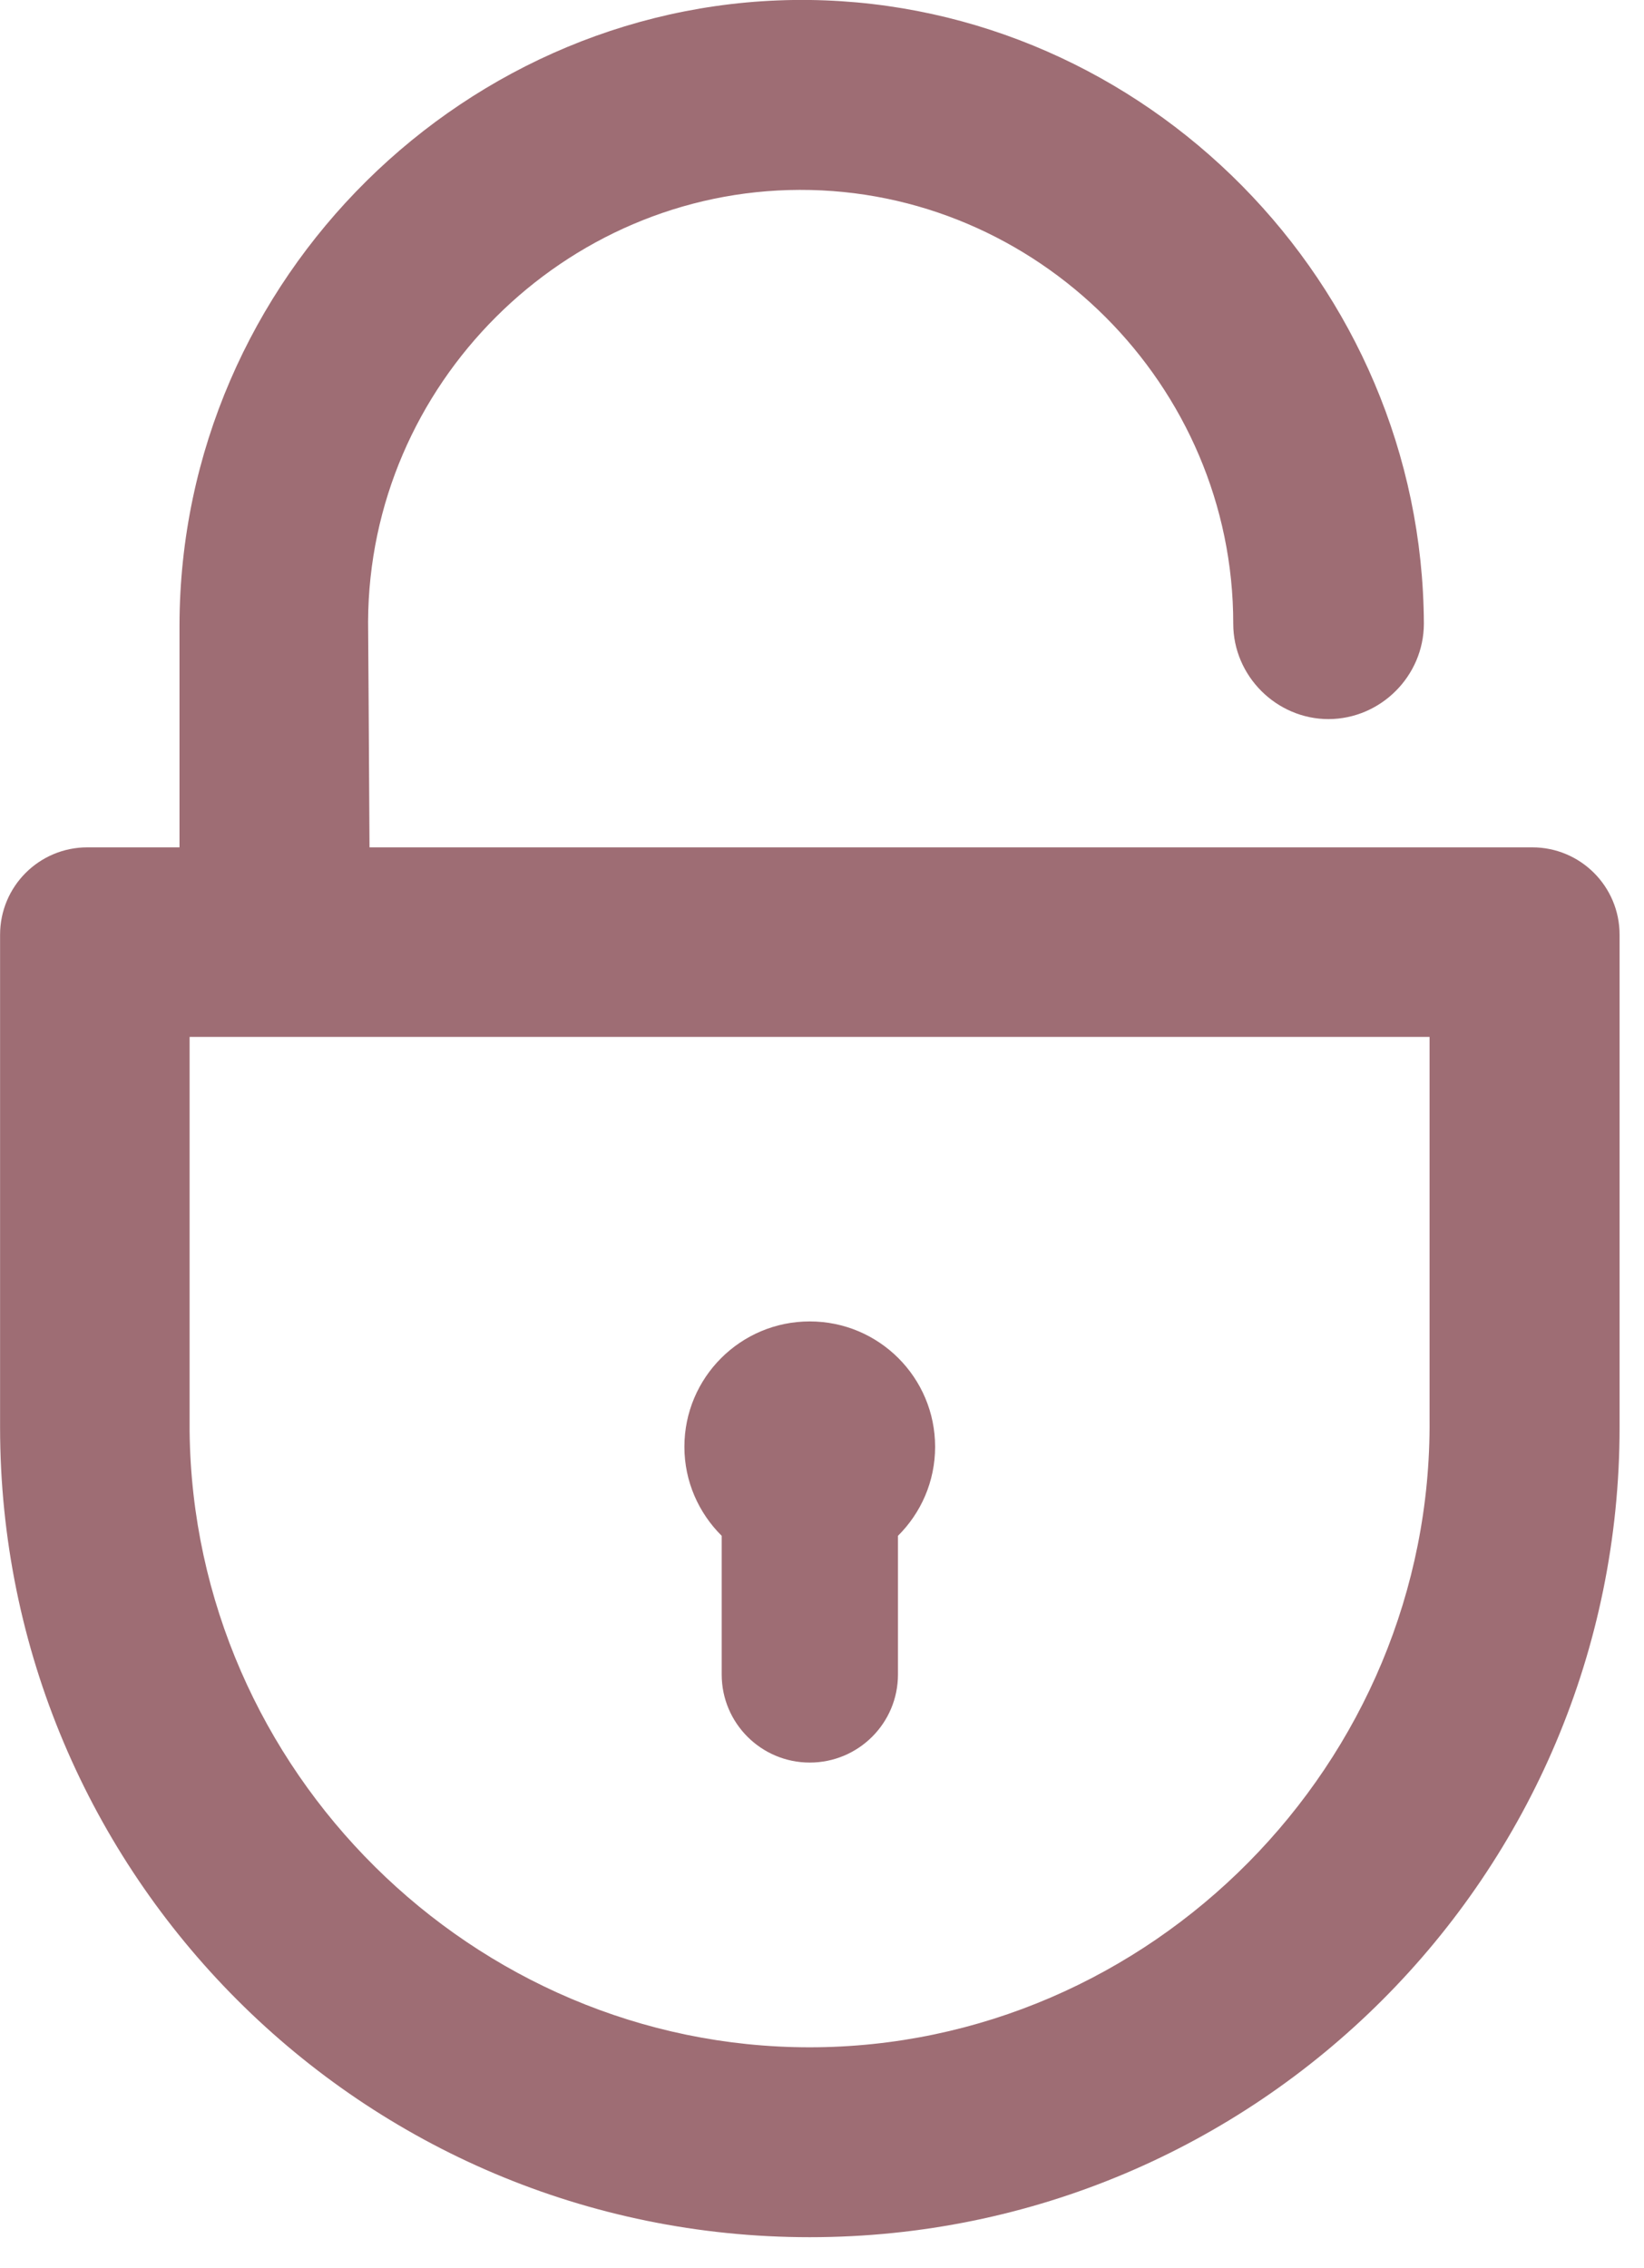 <svg width="87" height="120" viewBox="0 0 87 120" fill="none" xmlns="http://www.w3.org/2000/svg">
<g clip-path="url(#clip0)">
<path d="M81.082 44.829C83.641 44.829 85.708 46.895 85.708 49.455V75.505C85.708 99.171 66.526 118.361 42.852 118.361C19.186 118.361 0.004 99.171 0.004 75.505V49.455C0.004 46.895 2.07 44.829 4.63 44.829H9.499V33.084C9.532 14.714 24.757 -0.227 42.852 -0.001C60.603 0.233 75.276 14.981 75.351 33C75.343 35.769 73.067 38.036 70.307 38.045C67.546 38.045 65.263 35.761 65.263 33C65.271 20.369 54.873 10.012 42.316 10.046C29.844 10.079 19.537 20.344 19.479 32.883C19.479 32.883 19.529 39.785 19.554 44.829H81.082ZM75.652 75.087V54.859H10.034V75.731C10.235 93.7 25.05 108.314 42.843 108.314C60.871 108.314 75.803 93.306 75.652 75.087ZM38.192 88.591C38.192 91.168 40.284 93.25 42.852 93.25C45.428 93.25 47.52 91.168 47.52 88.591V81.254C48.733 80.05 49.486 78.385 49.486 76.545C49.486 72.881 46.516 69.911 42.852 69.911C39.188 69.911 36.218 72.881 36.218 76.545C36.218 78.385 36.979 80.05 38.192 81.254V88.591Z" fill="#9E6D74"/>
</g>
<defs>
<clipPath id="clip0">
<rect width="87" height="119.625" fill="white"/>
</clipPath>
</defs>
</svg>
